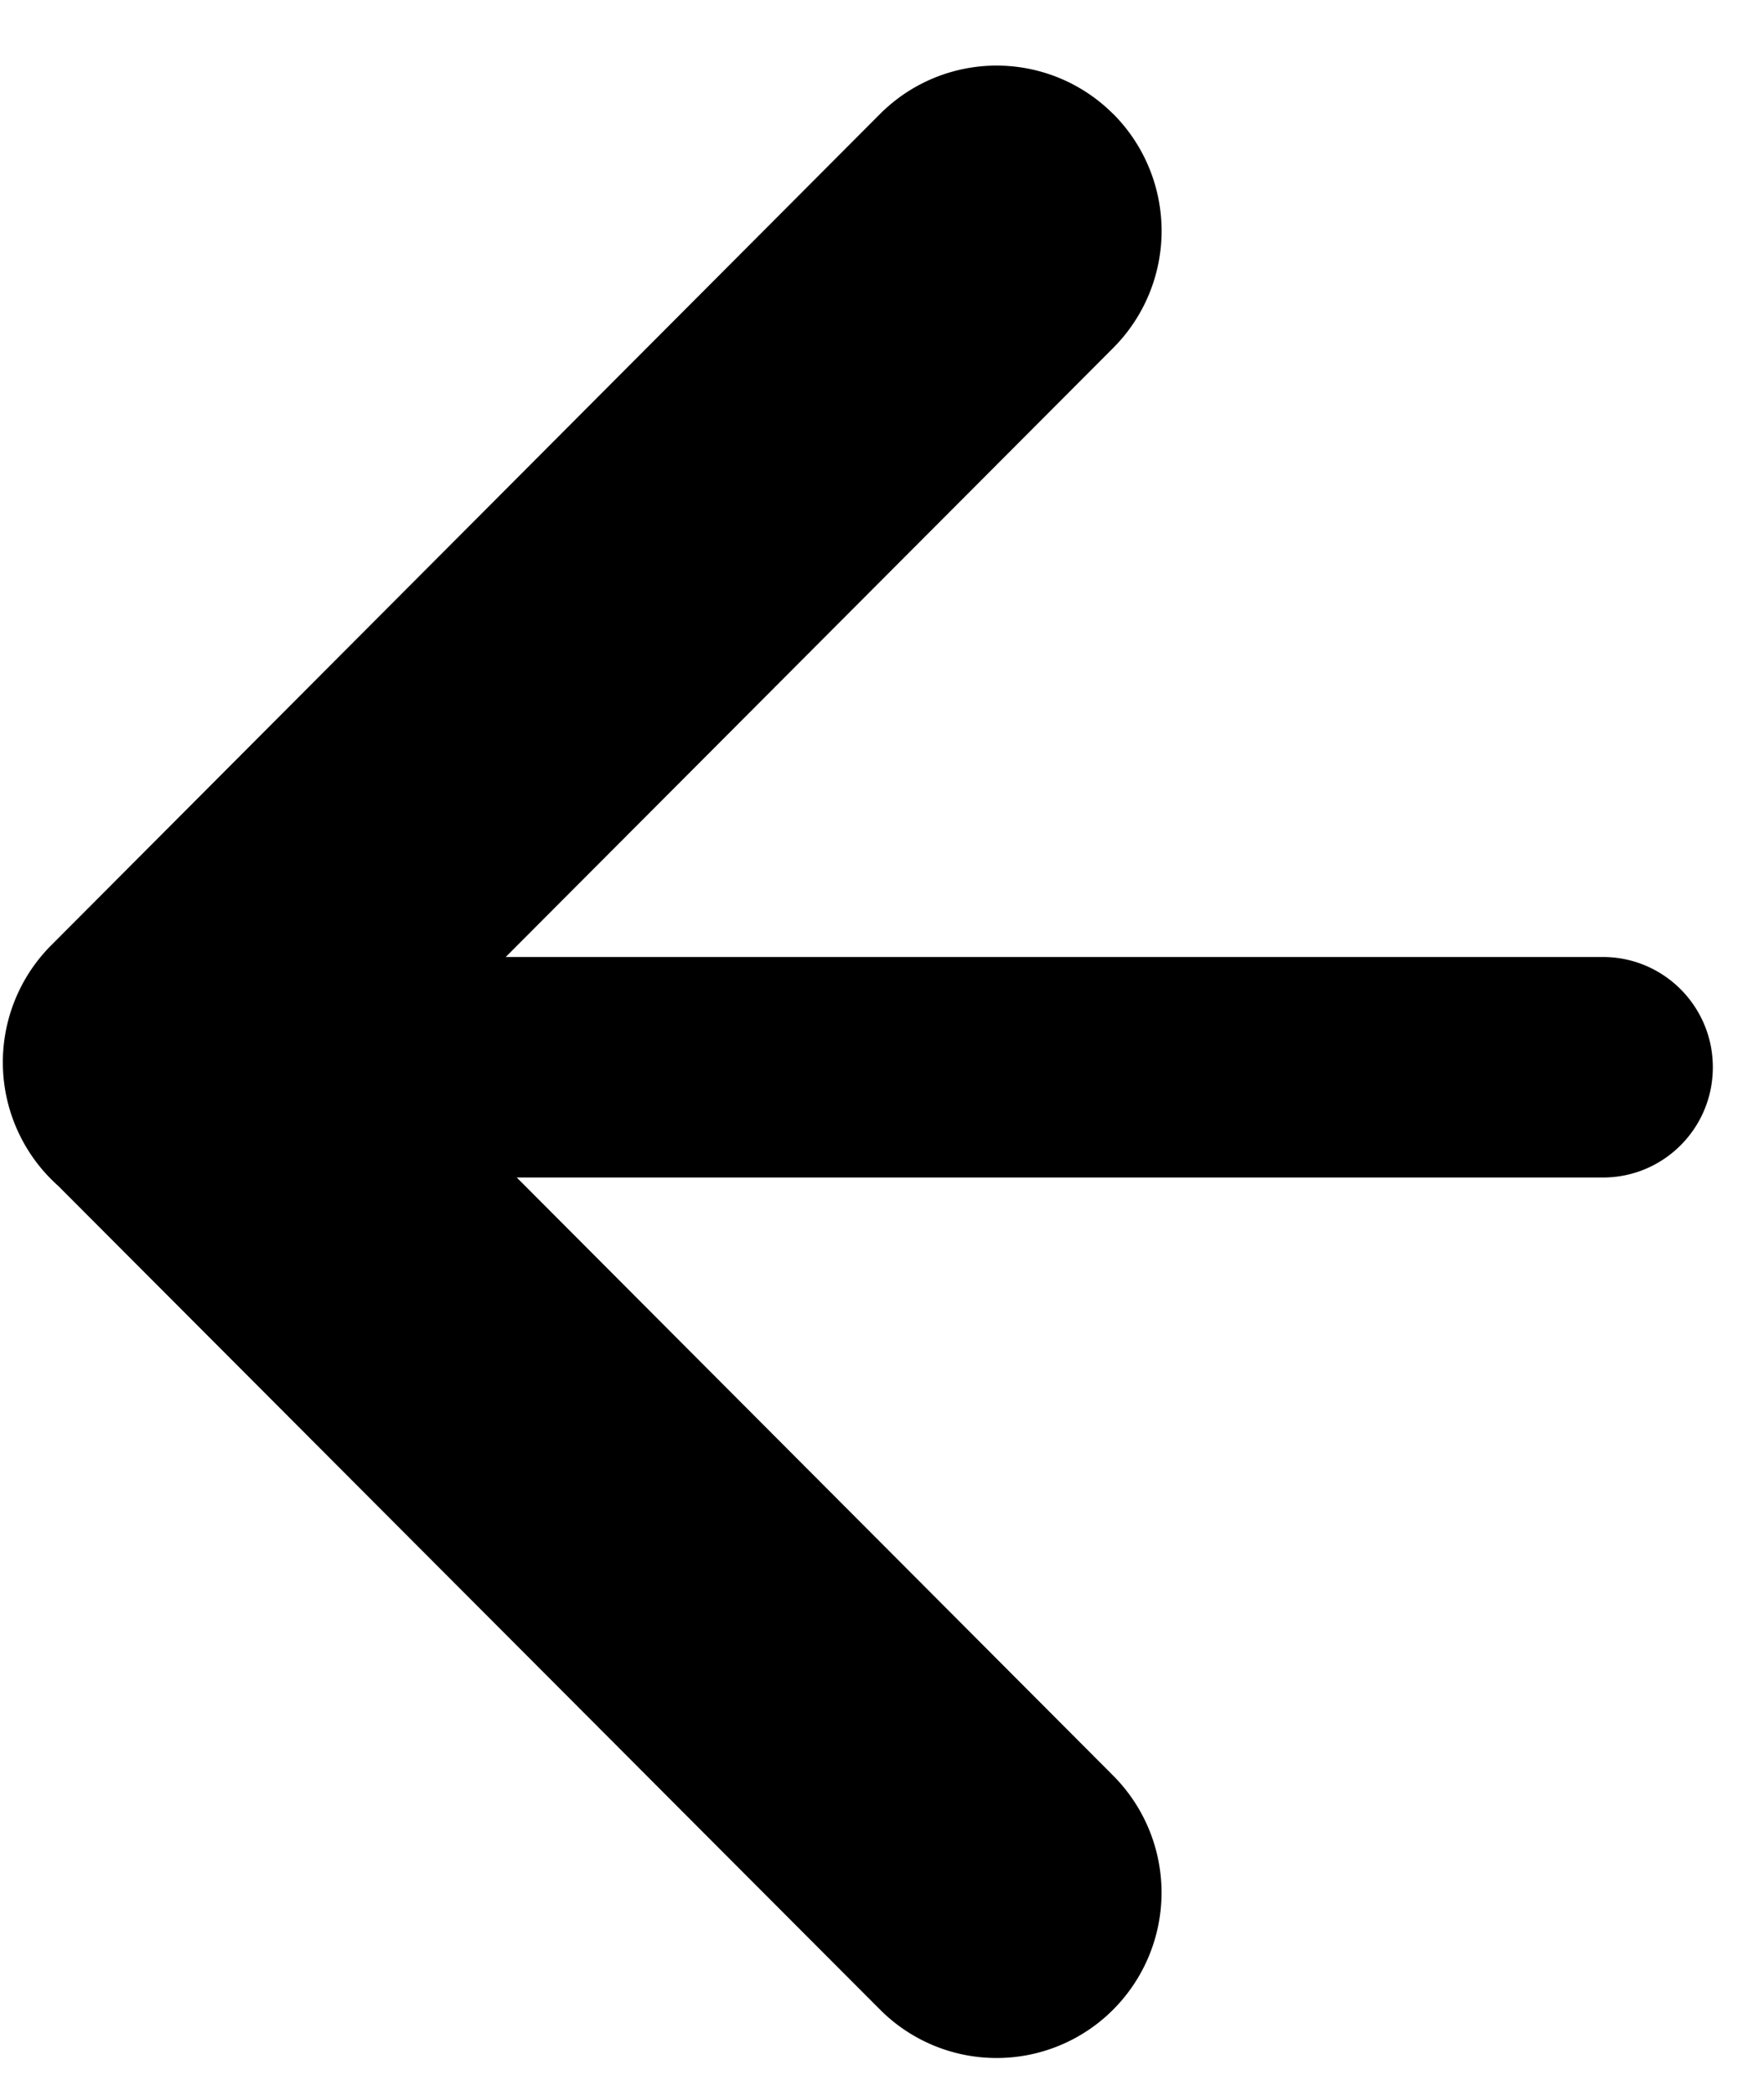 <svg width="16" height="19" xmlns="http://www.w3.org/2000/svg"><path d="M10.098 1.034a1.503 1.503 0 010 2.121L4.587 8.68h9.952c.551 0 .997.448.997 1 0 .553-.446 1-.997 1H4.687l5.41 5.425a1.503 1.503 0 010 2.122 1.493 1.493 0 01-2.115 0l-7.453-7.47a1.503 1.503 0 01-.065-2.183l7.518-7.54a1.493 1.493 0 012.115 0z" fill="currentColor"/></svg>
